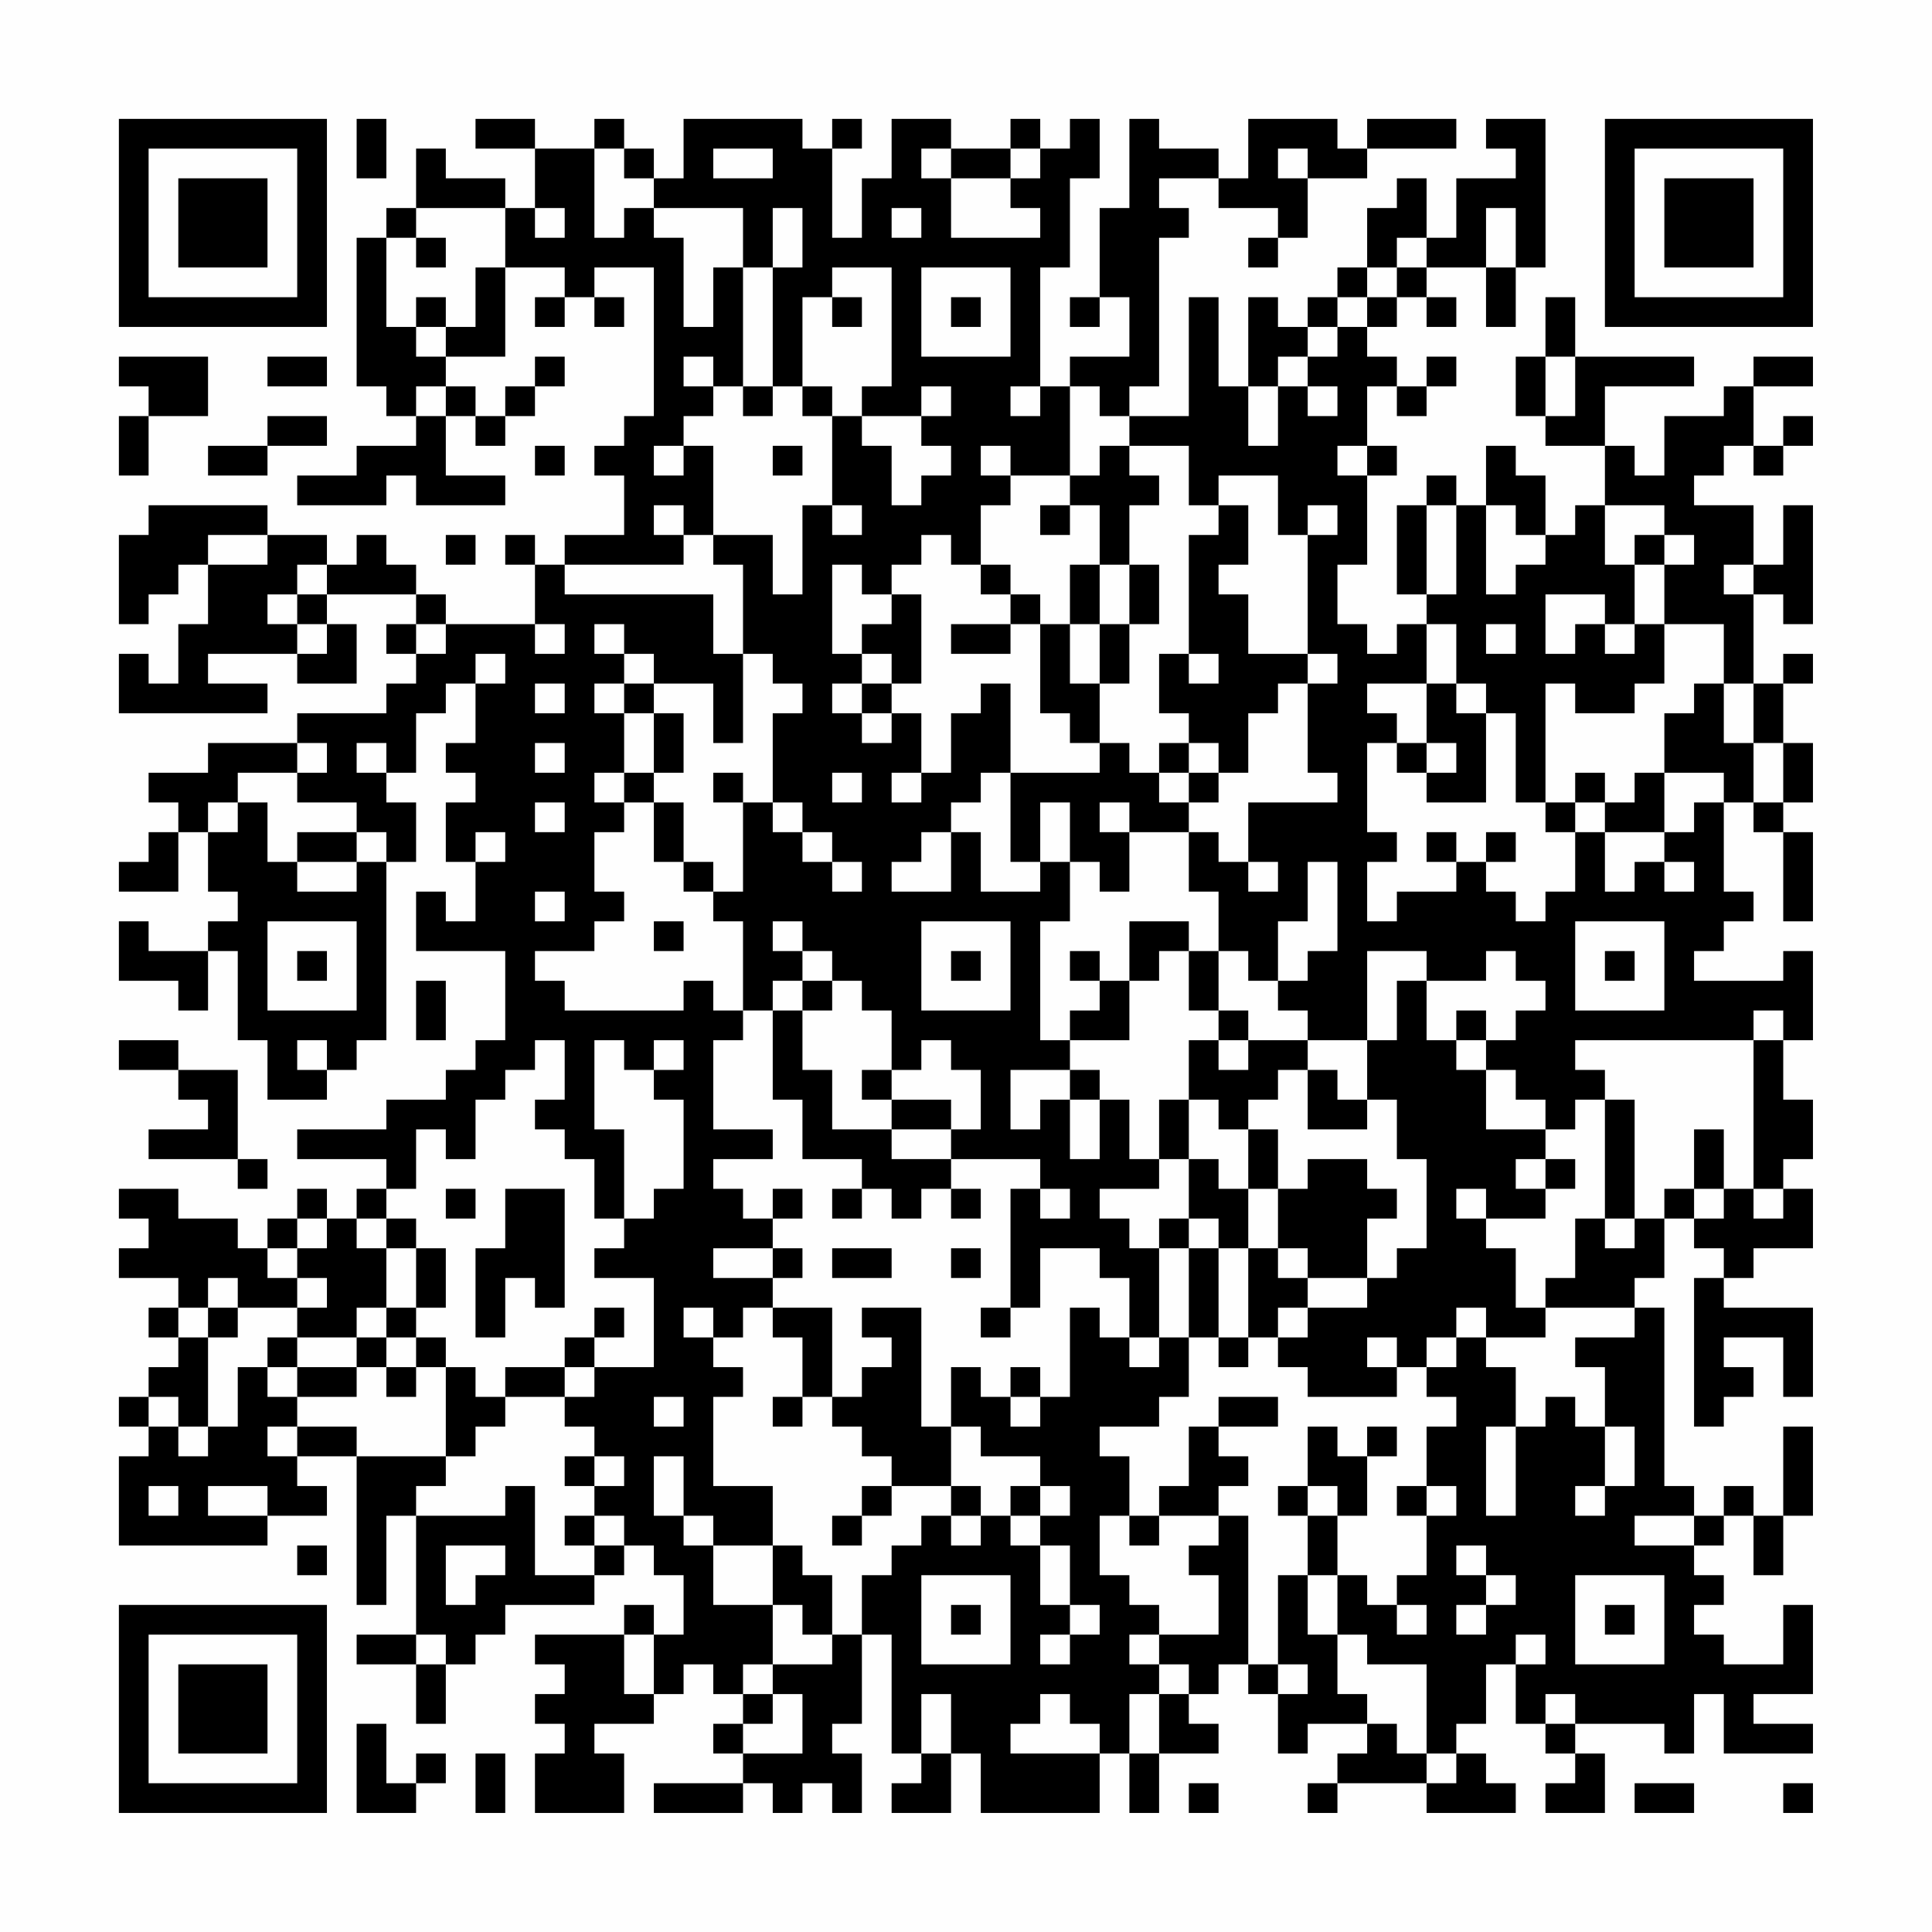 <?xml version="1.0" encoding="UTF-8"?>
<svg xmlns="http://www.w3.org/2000/svg" version="1.1" width="300" height="300" viewBox="0 0 300 300"><rect x="0" y="0" width="300" height="300" fill="#fefefe"/><g transform="scale(4.615)"><g transform="translate(4,4)"><path fill-rule="evenodd" d="M8 0L8 2L9 2L9 0ZM12 0L12 1L14 1L14 3L13 3L13 2L11 2L11 1L10 1L10 3L9 3L9 4L8 4L8 9L9 9L9 10L10 10L10 11L8 11L8 12L6 12L6 13L9 13L9 12L10 12L10 13L13 13L13 12L11 12L11 10L12 10L12 11L13 11L13 10L14 10L14 9L15 9L15 8L14 8L14 9L13 9L13 10L12 10L12 9L11 9L11 8L13 8L13 5L15 5L15 6L14 6L14 7L15 7L15 6L16 6L16 7L17 7L17 6L16 6L16 5L18 5L18 10L17 10L17 11L16 11L16 12L17 12L17 14L15 14L15 15L14 15L14 14L13 14L13 15L14 15L14 17L11 17L11 16L10 16L10 15L9 15L9 14L8 14L8 15L7 15L7 14L5 14L5 13L1 13L1 14L0 14L0 17L1 17L1 16L2 16L2 15L3 15L3 17L2 17L2 19L1 19L1 18L0 18L0 20L5 20L5 19L3 19L3 18L6 18L6 19L8 19L8 17L7 17L7 16L10 16L10 17L9 17L9 18L10 18L10 19L9 19L9 20L6 20L6 21L3 21L3 22L1 22L1 23L2 23L2 24L1 24L1 25L0 25L0 26L2 26L2 24L3 24L3 26L4 26L4 27L3 27L3 28L1 28L1 27L0 27L0 29L2 29L2 30L3 30L3 28L4 28L4 31L5 31L5 33L7 33L7 32L8 32L8 31L9 31L9 25L10 25L10 23L9 23L9 22L10 22L10 20L11 20L11 19L12 19L12 21L11 21L11 22L12 22L12 23L11 23L11 25L12 25L12 27L11 27L11 26L10 26L10 28L13 28L13 31L12 31L12 32L11 32L11 33L9 33L9 34L6 34L6 35L9 35L9 36L8 36L8 37L7 37L7 36L6 36L6 37L5 37L5 38L4 38L4 37L2 37L2 36L0 36L0 37L1 37L1 38L0 38L0 39L2 39L2 40L1 40L1 41L2 41L2 42L1 42L1 43L0 43L0 44L1 44L1 45L0 45L0 48L5 48L5 47L7 47L7 46L6 46L6 45L8 45L8 50L9 50L9 47L10 47L10 51L8 51L8 52L10 52L10 54L11 54L11 52L12 52L12 51L13 51L13 50L16 50L16 49L17 49L17 48L18 48L18 49L19 49L19 51L18 51L18 50L17 50L17 51L14 51L14 52L15 52L15 53L14 53L14 54L15 54L15 55L14 55L14 57L17 57L17 55L16 55L16 54L18 54L18 53L19 53L19 52L20 52L20 53L21 53L21 54L20 54L20 55L21 55L21 56L18 56L18 57L21 57L21 56L22 56L22 57L23 57L23 56L24 56L24 57L25 57L25 55L24 55L24 54L25 54L25 51L26 51L26 55L27 55L27 56L26 56L26 57L28 57L28 55L29 55L29 57L33 57L33 55L34 55L34 57L35 57L35 55L37 55L37 54L36 54L36 53L37 53L37 52L38 52L38 53L39 53L39 55L40 55L40 54L42 54L42 55L41 55L41 56L40 56L40 57L41 57L41 56L44 56L44 57L47 57L47 56L46 56L46 55L45 55L45 54L46 54L46 52L47 52L47 54L48 54L48 55L49 55L49 56L48 56L48 57L50 57L50 55L49 55L49 54L52 54L52 55L53 55L53 53L54 53L54 55L57 55L57 54L55 54L55 53L57 53L57 50L56 50L56 52L54 52L54 51L53 51L53 50L54 50L54 49L53 49L53 48L54 48L54 47L55 47L55 49L56 49L56 47L57 47L57 44L56 44L56 47L55 47L55 46L54 46L54 47L53 47L53 46L52 46L52 40L51 40L51 39L52 39L52 37L53 37L53 38L54 38L54 39L53 39L53 44L54 44L54 43L55 43L55 42L54 42L54 41L56 41L56 43L57 43L57 40L54 40L54 39L55 39L55 38L57 38L57 36L56 36L56 35L57 35L57 33L56 33L56 31L57 31L57 28L56 28L56 29L53 29L53 28L54 28L54 27L55 27L55 26L54 26L54 23L55 23L55 24L56 24L56 27L57 27L57 24L56 24L56 23L57 23L57 21L56 21L56 19L57 19L57 18L56 18L56 19L55 19L55 16L56 16L56 17L57 17L57 13L56 13L56 15L55 15L55 13L53 13L53 12L54 12L54 11L55 11L55 12L56 12L56 11L57 11L57 10L56 10L56 11L55 11L55 9L57 9L57 8L55 8L55 9L54 9L54 10L52 10L52 12L51 12L51 11L50 11L50 9L53 9L53 8L49 8L49 6L48 6L48 8L47 8L47 10L48 10L48 11L50 11L50 13L49 13L49 14L48 14L48 12L47 12L47 11L46 11L46 13L45 13L45 12L44 12L44 13L43 13L43 16L44 16L44 17L43 17L43 18L42 18L42 17L41 17L41 15L42 15L42 12L43 12L43 11L42 11L42 9L43 9L43 10L44 10L44 9L45 9L45 8L44 8L44 9L43 9L43 8L42 8L42 7L43 7L43 6L44 6L44 7L45 7L45 6L44 6L44 5L46 5L46 7L47 7L47 5L48 5L48 0L46 0L46 1L47 1L47 2L45 2L45 4L44 4L44 2L43 2L43 3L42 3L42 5L41 5L41 6L40 6L40 7L39 7L39 6L38 6L38 9L37 9L37 6L36 6L36 10L34 10L34 9L35 9L35 4L36 4L36 3L35 3L35 2L37 2L37 3L39 3L39 4L38 4L38 5L39 5L39 4L40 4L40 2L42 2L42 1L45 1L45 0L42 0L42 1L41 1L41 0L38 0L38 2L37 2L37 1L35 1L35 0L34 0L34 3L33 3L33 6L32 6L32 7L33 7L33 6L34 6L34 8L32 8L32 9L31 9L31 5L32 5L32 2L33 2L33 0L32 0L32 1L31 1L31 0L30 0L30 1L28 1L28 0L26 0L26 2L25 2L25 4L24 4L24 1L25 1L25 0L24 0L24 1L23 1L23 0L19 0L19 2L18 2L18 1L17 1L17 0L16 0L16 1L14 1L14 0ZM16 1L16 4L17 4L17 3L18 3L18 4L19 4L19 7L20 7L20 5L21 5L21 9L20 9L20 8L19 8L19 9L20 9L20 10L19 10L19 11L18 11L18 12L19 12L19 11L20 11L20 14L19 14L19 13L18 13L18 14L19 14L19 15L15 15L15 16L20 16L20 18L21 18L21 21L20 21L20 19L18 19L18 18L17 18L17 17L16 17L16 18L17 18L17 19L16 19L16 20L17 20L17 22L16 22L16 23L17 23L17 24L16 24L16 26L17 26L17 27L16 27L16 28L14 28L14 29L15 29L15 30L19 30L19 29L20 29L20 30L21 30L21 31L20 31L20 34L22 34L22 35L20 35L20 36L21 36L21 37L22 37L22 38L20 38L20 39L22 39L22 40L21 40L21 41L20 41L20 40L19 40L19 41L20 41L20 42L21 42L21 43L20 43L20 46L22 46L22 48L20 48L20 47L19 47L19 45L18 45L18 47L19 47L19 48L20 48L20 50L22 50L22 52L21 52L21 53L22 53L22 54L21 54L21 55L23 55L23 53L22 53L22 52L24 52L24 51L25 51L25 49L26 49L26 48L27 48L27 47L28 47L28 48L29 48L29 47L30 47L30 48L31 48L31 50L32 50L32 51L31 51L31 52L32 52L32 51L33 51L33 50L32 50L32 48L31 48L31 47L32 47L32 46L31 46L31 45L29 45L29 44L28 44L28 42L29 42L29 43L30 43L30 44L31 44L31 43L32 43L32 40L33 40L33 41L34 41L34 42L35 42L35 41L36 41L36 43L35 43L35 44L33 44L33 45L34 45L34 47L33 47L33 49L34 49L34 50L35 50L35 51L34 51L34 52L35 52L35 53L34 53L34 55L35 55L35 53L36 53L36 52L35 52L35 51L37 51L37 49L36 49L36 48L37 48L37 47L38 47L38 52L39 52L39 53L40 53L40 52L39 52L39 49L40 49L40 51L41 51L41 53L42 53L42 54L43 54L43 55L44 55L44 56L45 56L45 55L44 55L44 52L42 52L42 51L41 51L41 49L42 49L42 50L43 50L43 51L44 51L44 50L43 50L43 49L44 49L44 47L45 47L45 46L44 46L44 44L45 44L45 43L44 43L44 42L45 42L45 41L46 41L46 42L47 42L47 44L46 44L46 47L47 47L47 44L48 44L48 43L49 43L49 44L50 44L50 46L49 46L49 47L50 47L50 46L51 46L51 44L50 44L50 42L49 42L49 41L51 41L51 40L48 40L48 39L49 39L49 37L50 37L50 38L51 38L51 37L52 37L52 36L53 36L53 37L54 37L54 36L55 36L55 37L56 37L56 36L55 36L55 31L56 31L56 30L55 30L55 31L49 31L49 32L50 32L50 33L49 33L49 34L48 34L48 33L47 33L47 32L46 32L46 31L47 31L47 30L48 30L48 29L47 29L47 28L46 28L46 29L44 29L44 28L42 28L42 31L40 31L40 30L39 30L39 29L40 29L40 28L41 28L41 25L40 25L40 27L39 27L39 29L38 29L38 28L37 28L37 26L36 26L36 24L37 24L37 25L38 25L38 26L39 26L39 25L38 25L38 23L41 23L41 22L40 22L40 19L41 19L41 18L40 18L40 14L41 14L41 13L40 13L40 14L39 14L39 12L37 12L37 13L36 13L36 11L34 11L34 10L33 10L33 9L32 9L32 12L30 12L30 11L29 11L29 12L30 12L30 13L29 13L29 15L28 15L28 14L27 14L27 15L26 15L26 16L25 16L25 15L24 15L24 18L25 18L25 19L24 19L24 20L25 20L25 21L26 21L26 20L27 20L27 22L26 22L26 23L27 23L27 22L28 22L28 20L29 20L29 19L30 19L30 22L29 22L29 23L28 23L28 24L27 24L27 25L26 25L26 26L28 26L28 24L29 24L29 26L31 26L31 25L32 25L32 27L31 27L31 31L32 31L32 32L30 32L30 34L31 34L31 33L32 33L32 35L33 35L33 33L34 33L34 35L35 35L35 36L33 36L33 37L34 37L34 38L35 38L35 41L34 41L34 39L33 39L33 38L31 38L31 40L30 40L30 36L31 36L31 37L32 37L32 36L31 36L31 35L28 35L28 34L29 34L29 32L28 32L28 31L27 31L27 32L26 32L26 30L25 30L25 29L24 29L24 28L23 28L23 27L22 27L22 28L23 28L23 29L22 29L22 30L21 30L21 27L20 27L20 26L21 26L21 23L22 23L22 24L23 24L23 25L24 25L24 26L25 26L25 25L24 25L24 24L23 24L23 23L22 23L22 20L23 20L23 19L22 19L22 18L21 18L21 15L20 15L20 14L22 14L22 16L23 16L23 13L24 13L24 14L25 14L25 13L24 13L24 10L25 10L25 11L26 11L26 13L27 13L27 12L28 12L28 11L27 11L27 10L28 10L28 9L27 9L27 10L25 10L25 9L26 9L26 5L24 5L24 6L23 6L23 9L22 9L22 5L23 5L23 3L22 3L22 5L21 5L21 3L18 3L18 2L17 2L17 1ZM20 1L20 2L22 2L22 1ZM27 1L27 2L28 2L28 4L31 4L31 3L30 3L30 2L31 2L31 1L30 1L30 2L28 2L28 1ZM39 1L39 2L40 2L40 1ZM10 3L10 4L9 4L9 7L10 7L10 8L11 8L11 7L12 7L12 5L13 5L13 3ZM14 3L14 4L15 4L15 3ZM26 3L26 4L27 4L27 3ZM46 3L46 5L47 5L47 3ZM10 4L10 5L11 5L11 4ZM43 4L43 5L42 5L42 6L41 6L41 7L40 7L40 8L39 8L39 9L38 9L38 11L39 11L39 9L40 9L40 10L41 10L41 9L40 9L40 8L41 8L41 7L42 7L42 6L43 6L43 5L44 5L44 4ZM27 5L27 8L30 8L30 5ZM10 6L10 7L11 7L11 6ZM24 6L24 7L25 7L25 6ZM28 6L28 7L29 7L29 6ZM0 8L0 9L1 9L1 10L0 10L0 12L1 12L1 10L3 10L3 8ZM5 8L5 9L7 9L7 8ZM48 8L48 10L49 10L49 8ZM10 9L10 10L11 10L11 9ZM21 9L21 10L22 10L22 9ZM23 9L23 10L24 10L24 9ZM30 9L30 10L31 10L31 9ZM5 10L5 11L3 11L3 12L5 12L5 11L7 11L7 10ZM14 11L14 12L15 12L15 11ZM22 11L22 12L23 12L23 11ZM33 11L33 12L32 12L32 13L31 13L31 14L32 14L32 13L33 13L33 15L32 15L32 17L31 17L31 16L30 16L30 15L29 15L29 16L30 16L30 17L28 17L28 18L30 18L30 17L31 17L31 20L32 20L32 21L33 21L33 22L30 22L30 25L31 25L31 23L32 23L32 25L33 25L33 26L34 26L34 24L36 24L36 23L37 23L37 22L38 22L38 20L39 20L39 19L40 19L40 18L38 18L38 16L37 16L37 15L38 15L38 13L37 13L37 14L36 14L36 18L35 18L35 20L36 20L36 21L35 21L35 22L34 22L34 21L33 21L33 19L34 19L34 17L35 17L35 15L34 15L34 13L35 13L35 12L34 12L34 11ZM41 11L41 12L42 12L42 11ZM44 13L44 16L45 16L45 13ZM46 13L46 16L47 16L47 15L48 15L48 14L47 14L47 13ZM50 13L50 15L51 15L51 17L50 17L50 16L48 16L48 18L49 18L49 17L50 17L50 18L51 18L51 17L52 17L52 19L51 19L51 20L49 20L49 19L48 19L48 23L47 23L47 20L46 20L46 19L45 19L45 17L44 17L44 19L42 19L42 20L43 20L43 21L42 21L42 24L43 24L43 25L42 25L42 27L43 27L43 26L45 26L45 25L46 25L46 26L47 26L47 27L48 27L48 26L49 26L49 24L50 24L50 26L51 26L51 25L52 25L52 26L53 26L53 25L52 25L52 24L53 24L53 23L54 23L54 22L52 22L52 20L53 20L53 19L54 19L54 21L55 21L55 23L56 23L56 21L55 21L55 19L54 19L54 17L52 17L52 15L53 15L53 14L52 14L52 13ZM3 14L3 15L5 15L5 14ZM11 14L11 15L12 15L12 14ZM51 14L51 15L52 15L52 14ZM6 15L6 16L5 16L5 17L6 17L6 18L7 18L7 17L6 17L6 16L7 16L7 15ZM33 15L33 17L32 17L32 19L33 19L33 17L34 17L34 15ZM54 15L54 16L55 16L55 15ZM26 16L26 17L25 17L25 18L26 18L26 19L25 19L25 20L26 20L26 19L27 19L27 16ZM10 17L10 18L11 18L11 17ZM14 17L14 18L15 18L15 17ZM46 17L46 18L47 18L47 17ZM12 18L12 19L13 19L13 18ZM36 18L36 19L37 19L37 18ZM14 19L14 20L15 20L15 19ZM17 19L17 20L18 20L18 22L17 22L17 23L18 23L18 25L19 25L19 26L20 26L20 25L19 25L19 23L18 23L18 22L19 22L19 20L18 20L18 19ZM44 19L44 21L43 21L43 22L44 22L44 23L46 23L46 20L45 20L45 19ZM6 21L6 22L4 22L4 23L3 23L3 24L4 24L4 23L5 23L5 25L6 25L6 26L8 26L8 25L9 25L9 24L8 24L8 23L6 23L6 22L7 22L7 21ZM8 21L8 22L9 22L9 21ZM14 21L14 22L15 22L15 21ZM36 21L36 22L35 22L35 23L36 23L36 22L37 22L37 21ZM44 21L44 22L45 22L45 21ZM20 22L20 23L21 23L21 22ZM24 22L24 23L25 23L25 22ZM49 22L49 23L48 23L48 24L49 24L49 23L50 23L50 24L52 24L52 22L51 22L51 23L50 23L50 22ZM14 23L14 24L15 24L15 23ZM33 23L33 24L34 24L34 23ZM6 24L6 25L8 25L8 24ZM12 24L12 25L13 25L13 24ZM44 24L44 25L45 25L45 24ZM46 24L46 25L47 25L47 24ZM14 26L14 27L15 27L15 26ZM5 27L5 30L8 30L8 27ZM18 27L18 28L19 28L19 27ZM27 27L27 30L30 30L30 27ZM34 27L34 29L33 29L33 28L32 28L32 29L33 29L33 30L32 30L32 31L34 31L34 29L35 29L35 28L36 28L36 30L37 30L37 31L36 31L36 33L35 33L35 35L36 35L36 37L35 37L35 38L36 38L36 41L37 41L37 42L38 42L38 41L39 41L39 42L40 42L40 43L43 43L43 42L44 42L44 41L45 41L45 40L46 40L46 41L48 41L48 40L47 40L47 38L46 38L46 37L48 37L48 36L49 36L49 35L48 35L48 34L46 34L46 32L45 32L45 31L46 31L46 30L45 30L45 31L44 31L44 29L43 29L43 31L42 31L42 33L41 33L41 32L40 32L40 31L38 31L38 30L37 30L37 28L36 28L36 27ZM49 27L49 30L52 30L52 27ZM6 28L6 29L7 29L7 28ZM28 28L28 29L29 29L29 28ZM50 28L50 29L51 29L51 28ZM10 29L10 31L11 31L11 29ZM23 29L23 30L22 30L22 33L23 33L23 35L25 35L25 36L24 36L24 37L25 37L25 36L26 36L26 37L27 37L27 36L28 36L28 37L29 37L29 36L28 36L28 35L26 35L26 34L28 34L28 33L26 33L26 32L25 32L25 33L26 33L26 34L24 34L24 32L23 32L23 30L24 30L24 29ZM0 31L0 32L2 32L2 33L3 33L3 34L1 34L1 35L4 35L4 36L5 36L5 35L4 35L4 32L2 32L2 31ZM6 31L6 32L7 32L7 31ZM14 31L14 32L13 32L13 33L12 33L12 35L11 35L11 34L10 34L10 36L9 36L9 37L8 37L8 38L9 38L9 40L8 40L8 41L6 41L6 40L7 40L7 39L6 39L6 38L7 38L7 37L6 37L6 38L5 38L5 39L6 39L6 40L4 40L4 39L3 39L3 40L2 40L2 41L3 41L3 44L2 44L2 43L1 43L1 44L2 44L2 45L3 45L3 44L4 44L4 42L5 42L5 43L6 43L6 44L5 44L5 45L6 45L6 44L8 44L8 45L11 45L11 46L10 46L10 47L13 47L13 46L14 46L14 49L16 49L16 48L17 48L17 47L16 47L16 46L17 46L17 45L16 45L16 44L15 44L15 43L16 43L16 42L18 42L18 39L16 39L16 38L17 38L17 37L18 37L18 36L19 36L19 33L18 33L18 32L19 32L19 31L18 31L18 32L17 32L17 31L16 31L16 34L17 34L17 37L16 37L16 35L15 35L15 34L14 34L14 33L15 33L15 31ZM37 31L37 32L38 32L38 31ZM32 32L32 33L33 33L33 32ZM39 32L39 33L38 33L38 34L37 34L37 33L36 33L36 35L37 35L37 36L38 36L38 38L37 38L37 37L36 37L36 38L37 38L37 41L38 41L38 38L39 38L39 39L40 39L40 40L39 40L39 41L40 41L40 40L42 40L42 39L43 39L43 38L44 38L44 35L43 35L43 33L42 33L42 34L40 34L40 32ZM50 33L50 37L51 37L51 33ZM38 34L38 36L39 36L39 38L40 38L40 39L42 39L42 37L43 37L43 36L42 36L42 35L40 35L40 36L39 36L39 34ZM53 34L53 36L54 36L54 34ZM47 35L47 36L48 36L48 35ZM11 36L11 37L12 37L12 36ZM13 36L13 38L12 38L12 41L13 41L13 39L14 39L14 40L15 40L15 36ZM22 36L22 37L23 37L23 36ZM45 36L45 37L46 37L46 36ZM9 37L9 38L10 38L10 40L9 40L9 41L8 41L8 42L6 42L6 41L5 41L5 42L6 42L6 43L8 43L8 42L9 42L9 43L10 43L10 42L11 42L11 45L12 45L12 44L13 44L13 43L15 43L15 42L16 42L16 41L17 41L17 40L16 40L16 41L15 41L15 42L13 42L13 43L12 43L12 42L11 42L11 41L10 41L10 40L11 40L11 38L10 38L10 37ZM22 38L22 39L23 39L23 38ZM24 38L24 39L26 39L26 38ZM28 38L28 39L29 39L29 38ZM3 40L3 41L4 41L4 40ZM22 40L22 41L23 41L23 43L22 43L22 44L23 44L23 43L24 43L24 44L25 44L25 45L26 45L26 46L25 46L25 47L24 47L24 48L25 48L25 47L26 47L26 46L28 46L28 47L29 47L29 46L28 46L28 44L27 44L27 40L25 40L25 41L26 41L26 42L25 42L25 43L24 43L24 40ZM29 40L29 41L30 41L30 40ZM9 41L9 42L10 42L10 41ZM42 41L42 42L43 42L43 41ZM30 42L30 43L31 43L31 42ZM18 43L18 44L19 44L19 43ZM37 43L37 44L36 44L36 46L35 46L35 47L34 47L34 48L35 48L35 47L37 47L37 46L38 46L38 45L37 45L37 44L39 44L39 43ZM40 44L40 46L39 46L39 47L40 47L40 49L41 49L41 47L42 47L42 45L43 45L43 44L42 44L42 45L41 45L41 44ZM15 45L15 46L16 46L16 45ZM1 46L1 47L2 47L2 46ZM3 46L3 47L5 47L5 46ZM30 46L30 47L31 47L31 46ZM40 46L40 47L41 47L41 46ZM43 46L43 47L44 47L44 46ZM15 47L15 48L16 48L16 47ZM51 47L51 48L53 48L53 47ZM6 48L6 49L7 49L7 48ZM11 48L11 50L12 50L12 49L13 49L13 48ZM22 48L22 50L23 50L23 51L24 51L24 49L23 49L23 48ZM45 48L45 49L46 49L46 50L45 50L45 51L46 51L46 50L47 50L47 49L46 49L46 48ZM27 49L27 52L30 52L30 49ZM49 49L49 52L52 52L52 49ZM28 50L28 51L29 51L29 50ZM50 50L50 51L51 51L51 50ZM10 51L10 52L11 52L11 51ZM17 51L17 53L18 53L18 51ZM47 51L47 52L48 52L48 51ZM27 53L27 55L28 55L28 53ZM31 53L31 54L30 54L30 55L33 55L33 54L32 54L32 53ZM48 53L48 54L49 54L49 53ZM8 54L8 57L10 57L10 56L11 56L11 55L10 55L10 56L9 56L9 54ZM12 55L12 57L13 57L13 55ZM36 56L36 57L37 57L37 56ZM51 56L51 57L53 57L53 56ZM56 56L56 57L57 57L57 56ZM0 0L0 7L7 7L7 0ZM1 1L1 6L6 6L6 1ZM2 2L2 5L5 5L5 2ZM50 0L50 7L57 7L57 0ZM51 1L51 6L56 6L56 1ZM52 2L52 5L55 5L55 2ZM0 50L0 57L7 57L7 50ZM1 51L1 56L6 56L6 51ZM2 52L2 55L5 55L5 52Z" fill="#000000"/></g></g></svg>
